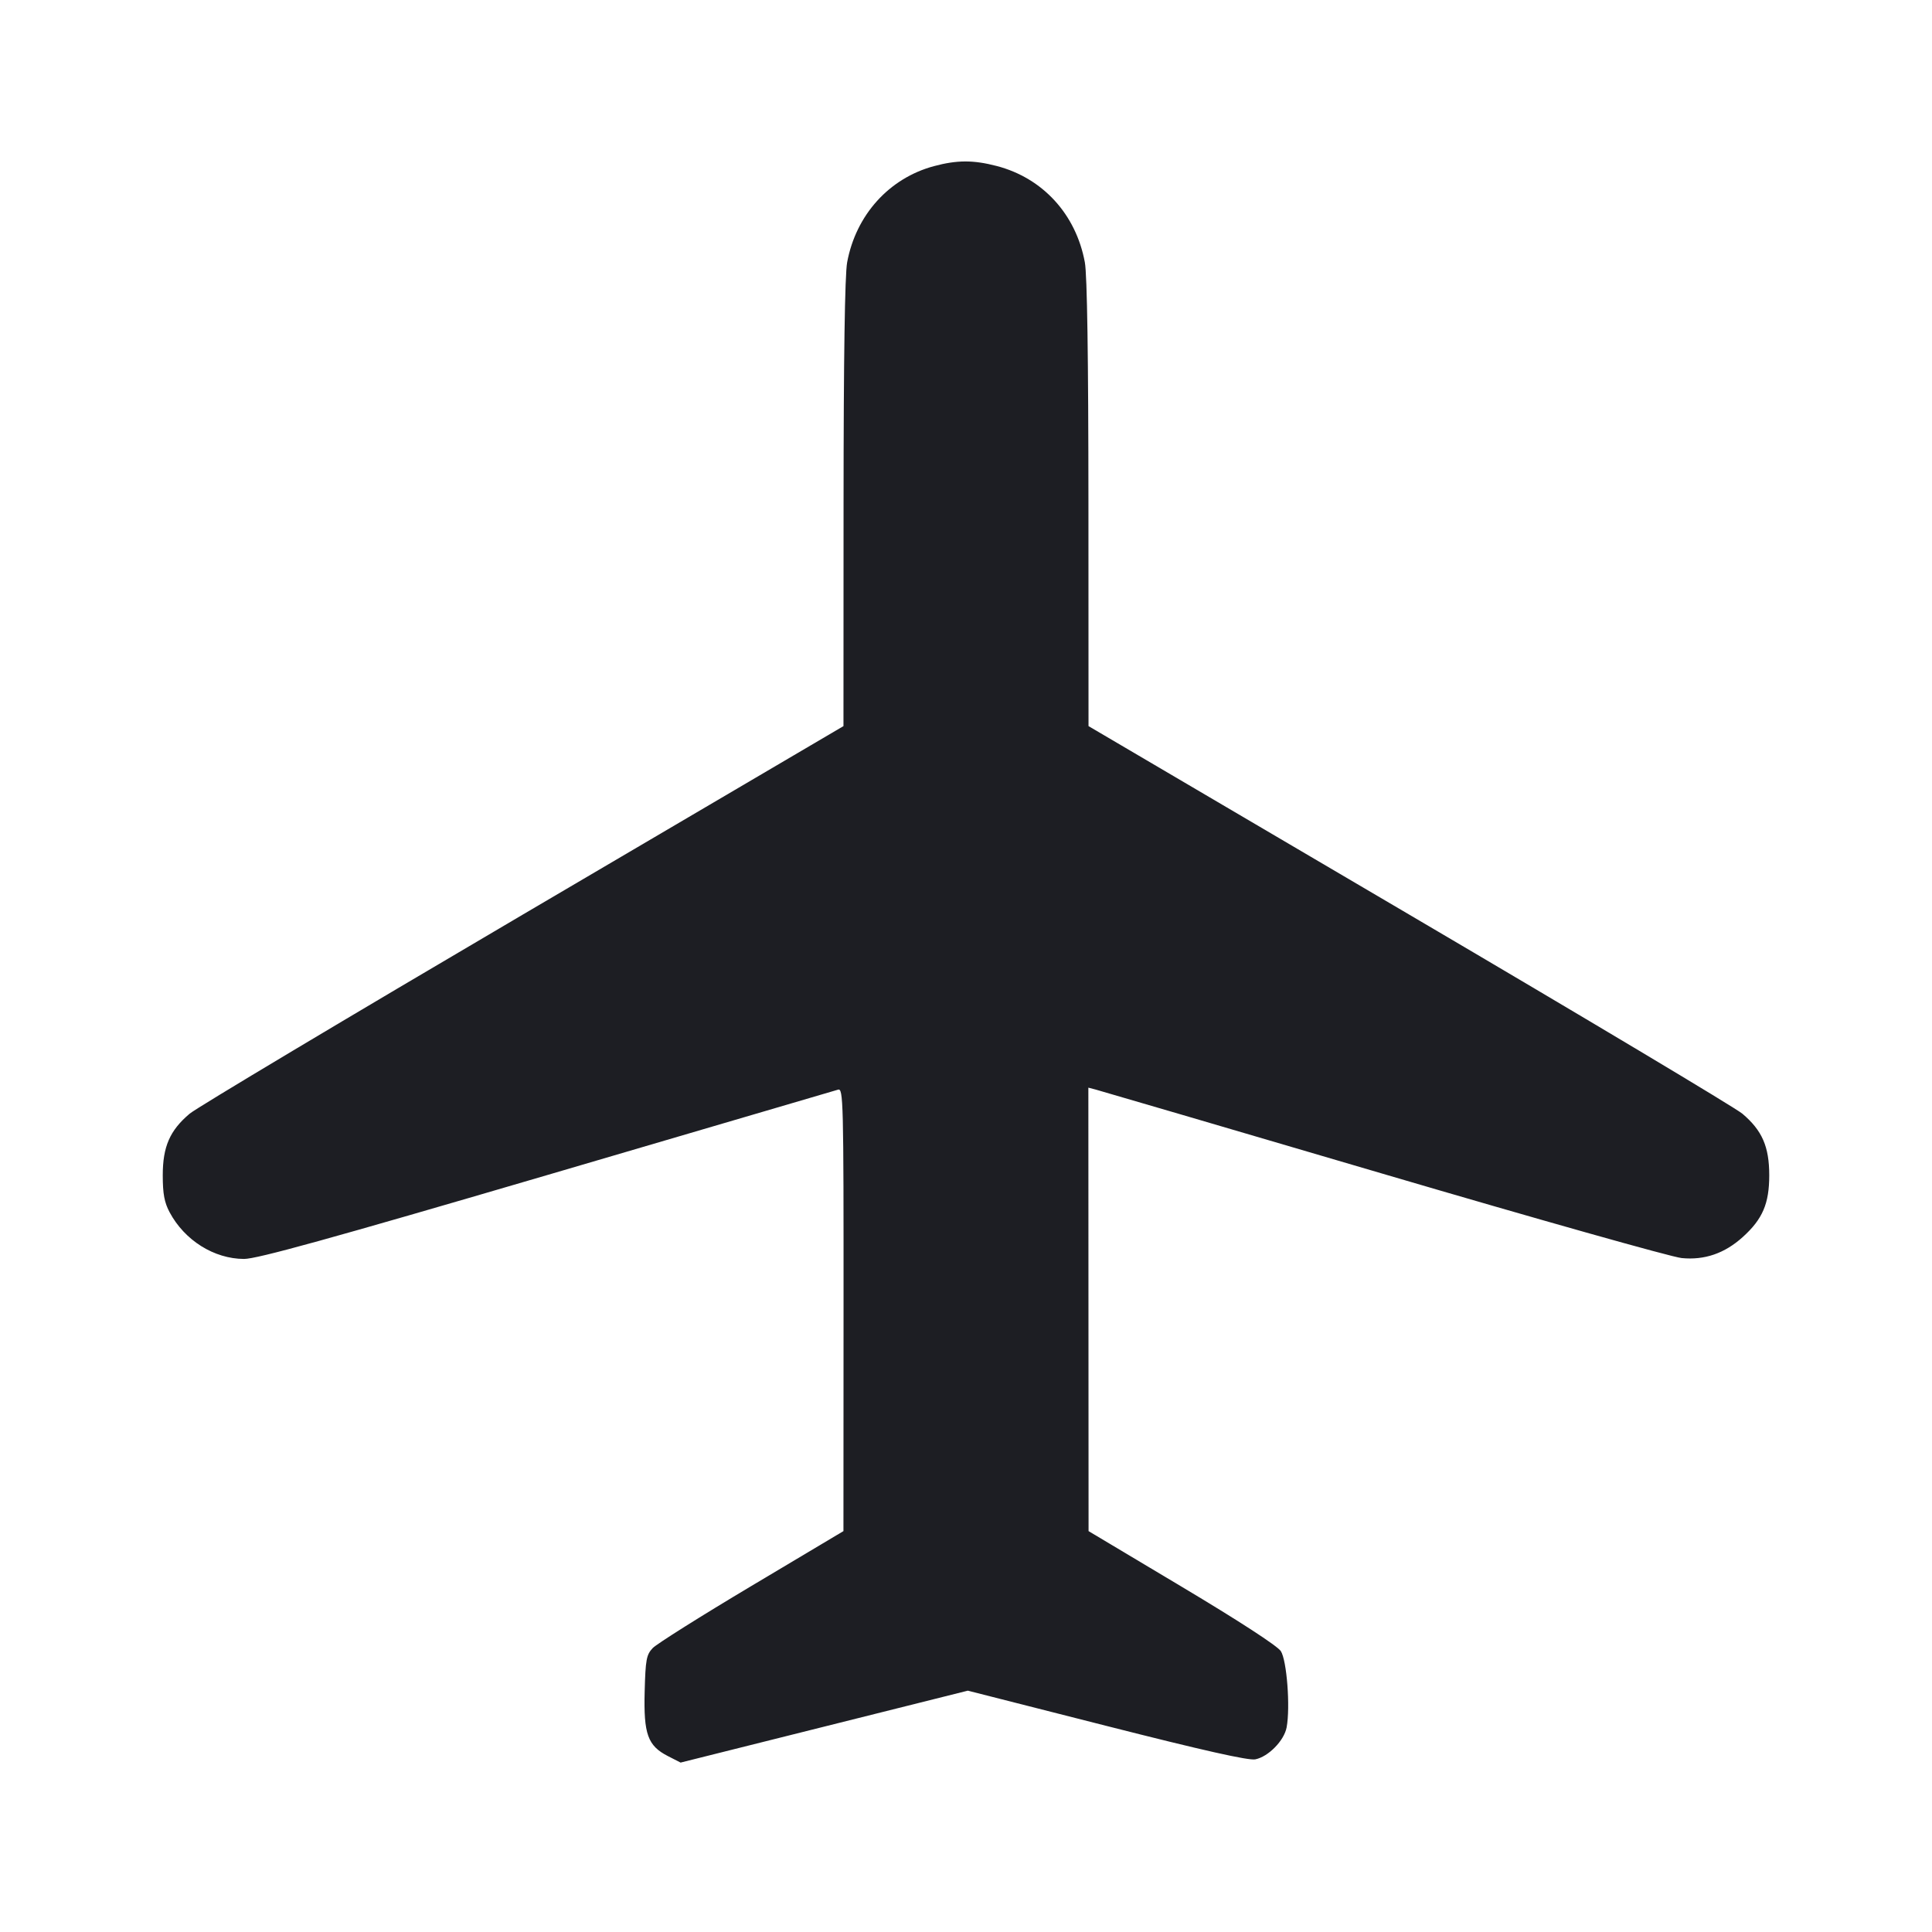 <svg viewBox="0 0 2400 2400" fill="none" xmlns="http://www.w3.org/2000/svg"><path d="M1160.132 206.403 C 1104.467 221.363,1063.230 267.084,1052.358 325.895 C 1049.491 341.405,1047.964 443.976,1047.894 625.735 L 1047.789 902.000 649.669 1136.000 C 430.703 1264.700,244.388 1376.043,235.636 1383.430 C 210.994 1404.228,202.185 1424.390,202.185 1460.000 C 202.185 1482.998,204.183 1493.735,210.742 1506.000 C 229.381 1540.853,265.901 1563.757,303.079 1563.912 C 319.059 1563.979,410.004 1538.823,679.079 1459.908 C 874.285 1402.657,1037.150 1354.835,1041.000 1353.638 C 1047.621 1351.579,1047.993 1366.375,1047.880 1626.730 L 1047.759 1902.000 933.695 1970.000 C 870.959 2007.400,815.664 2042.190,810.815 2047.311 C 802.988 2055.577,801.869 2061.632,800.829 2101.311 C 799.443 2154.237,804.643 2168.665,829.731 2181.497 L 845.462 2189.543 1023.868 2144.874 L 1202.274 2100.205 1374.814 2144.067 C 1494.394 2174.466,1551.041 2187.192,1559.366 2185.527 C 1575.587 2182.283,1595.210 2162.279,1598.293 2145.845 C 1603.004 2120.734,1598.557 2062.477,1591.057 2051.041 C 1586.826 2044.590,1538.829 2013.413,1468.183 1971.227 L 1352.253 1902.000 1352.127 1626.566 L 1352.000 1351.133 1361.000 1353.464 C 1365.950 1354.746,1526.600 1401.854,1718.000 1458.149 C 1909.400 1514.445,2076.338 1561.540,2088.974 1562.805 C 2117.351 1565.648,2142.401 1557.037,2164.904 1536.707 C 2189.571 1514.422,2197.815 1495.208,2197.815 1460.000 C 2197.815 1424.392,2189.007 1404.230,2164.367 1383.430 C 2155.617 1376.043,1969.298 1264.700,1750.326 1136.000 L 1352.194 902.000 1352.097 625.735 C 1352.033 443.939,1350.510 341.408,1347.642 325.895 C 1336.604 266.183,1295.361 221.109,1238.120 206.199 C 1209.090 198.638,1188.830 198.691,1160.132 206.403 " fill="#1D1E23" stroke="none" fill-rule="evenodd"/></svg>